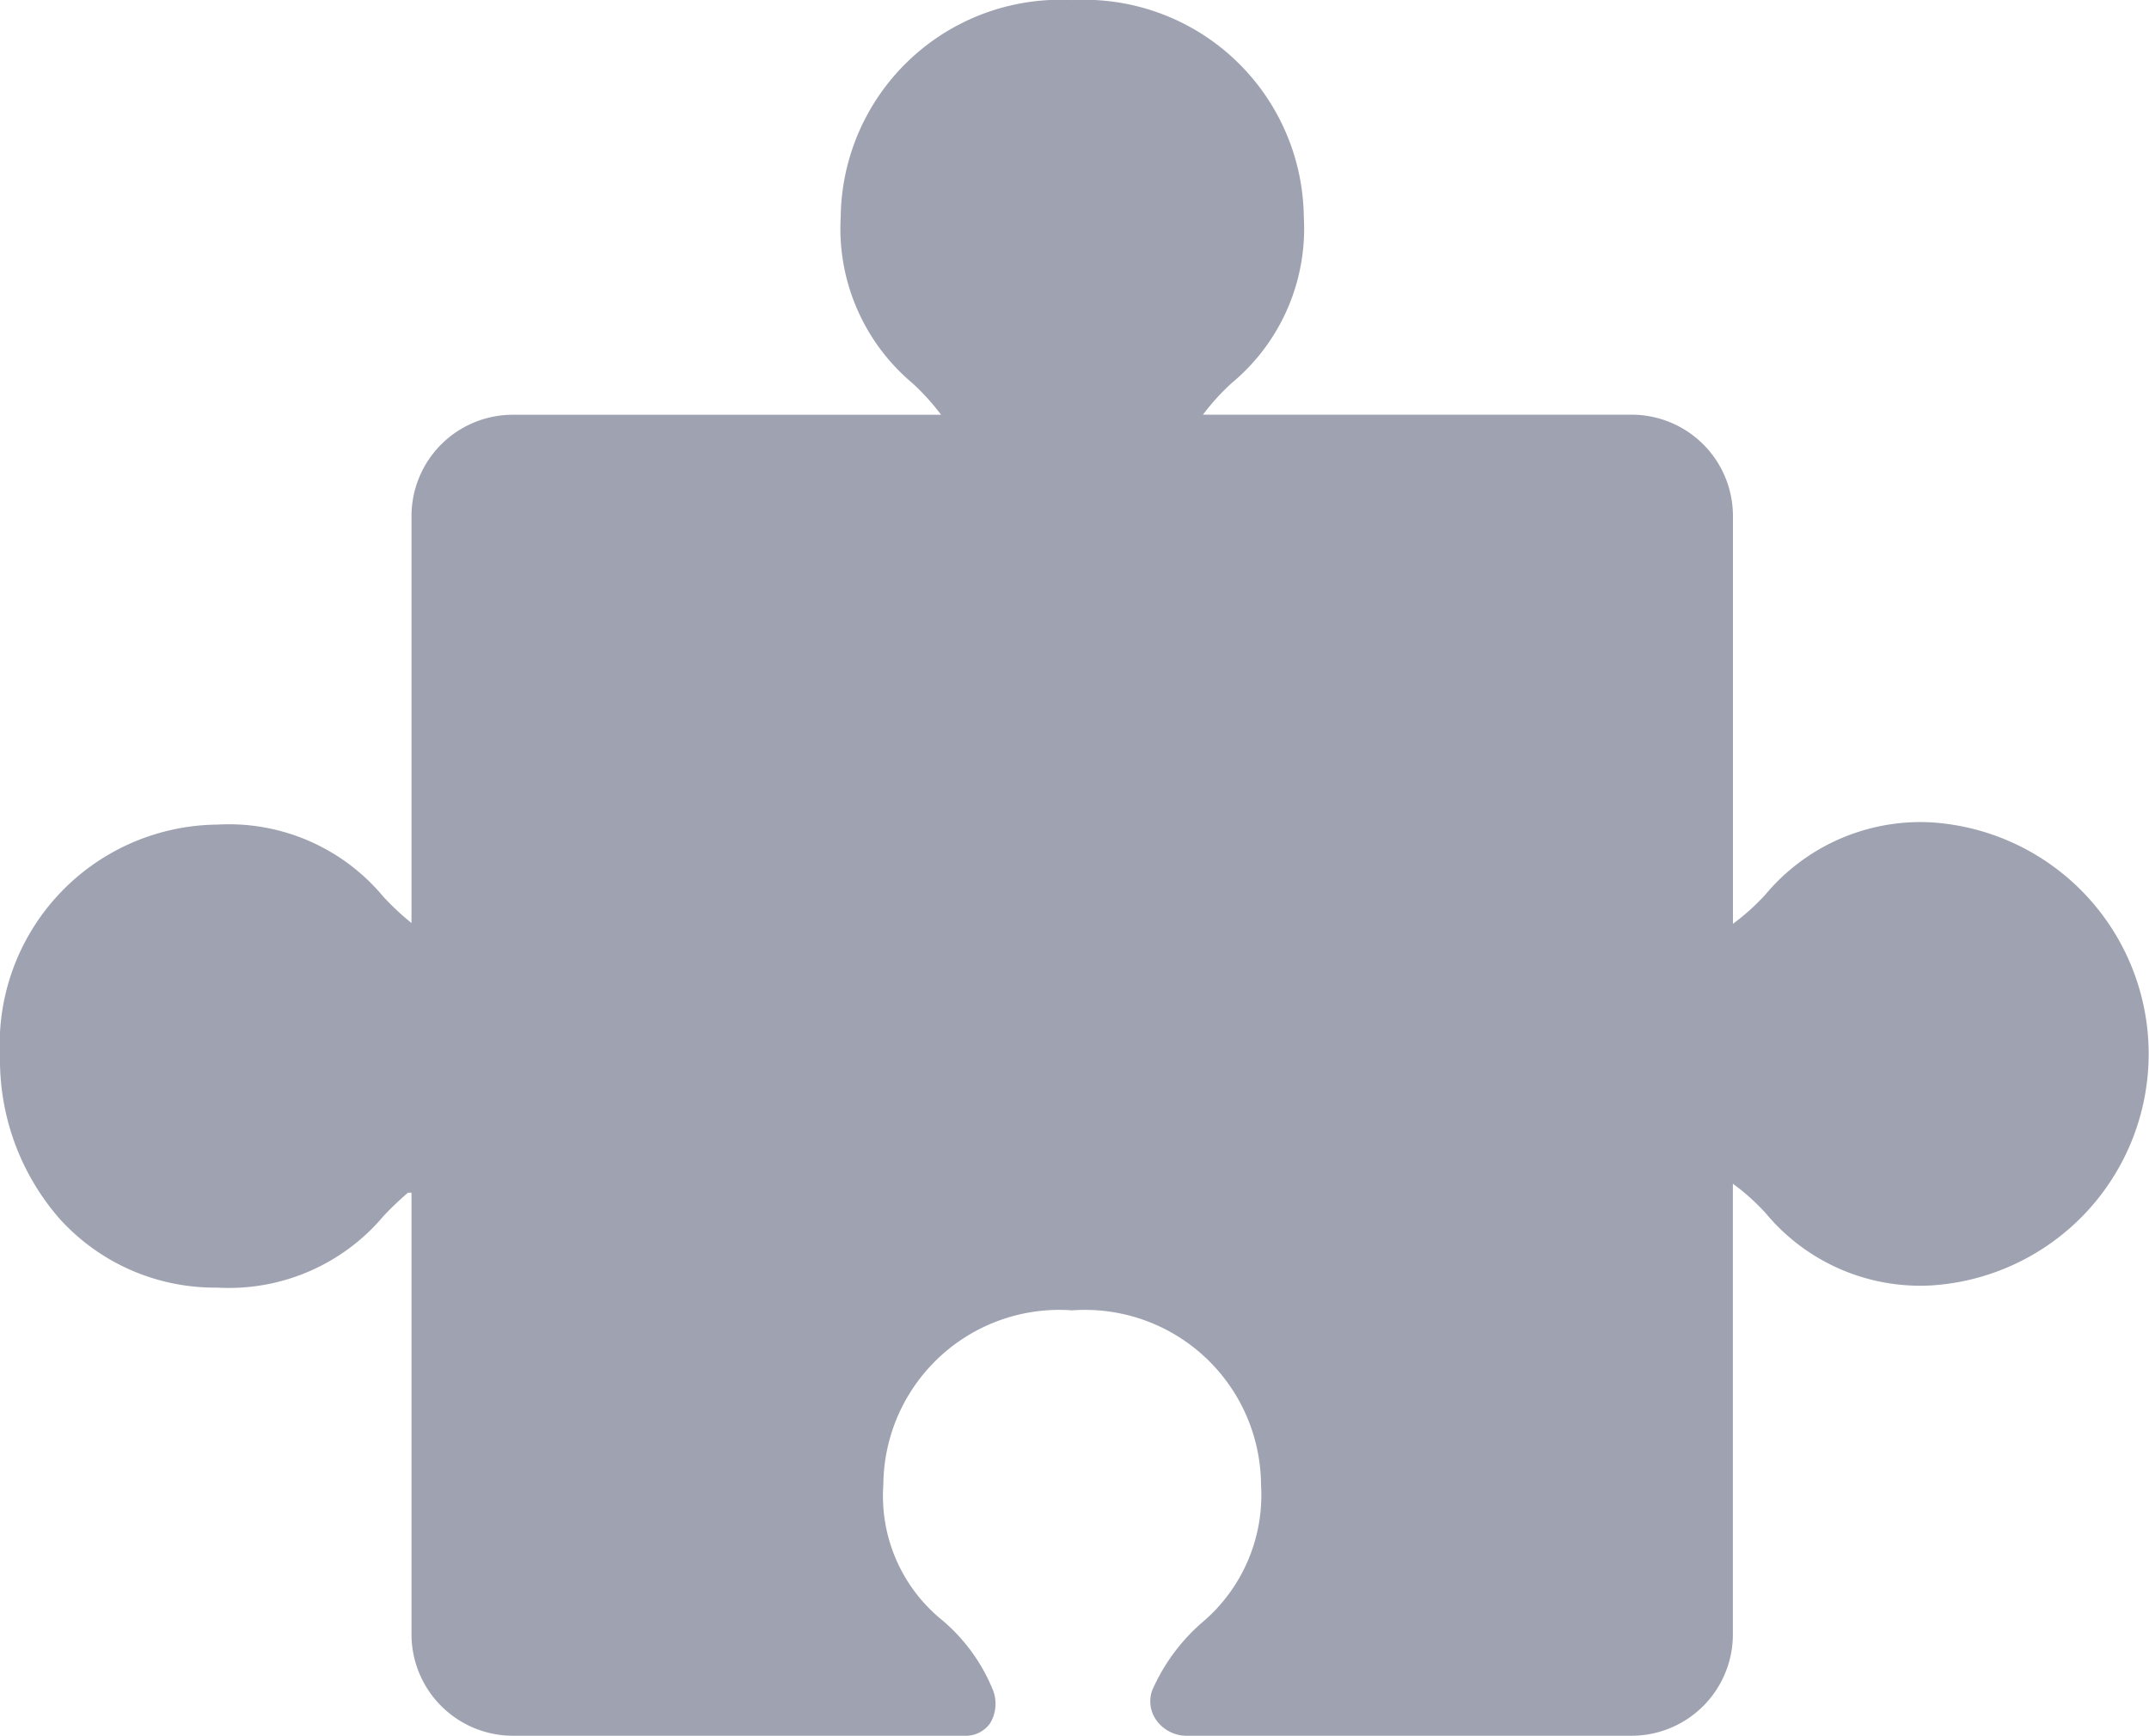 <svg xmlns="http://www.w3.org/2000/svg" width="30.237" height="24.428" viewBox="0 0 30.237 24.428">
  <path id="_001-puzzle" data-name="001-puzzle" d="M27.182,55.156a2.842,2.842,0,0,0-2.339,1.012,3.1,3.1,0,0,1-.46.415v-5.74a1.426,1.426,0,0,0-1.425-1.425H16.926a3.148,3.148,0,0,1,.409-.449,2.825,2.825,0,0,0,1.01-2.331,3.092,3.092,0,0,0-3.258-3.055,3.092,3.092,0,0,0-3.258,3.055,2.841,2.841,0,0,0,1.012,2.339,3.237,3.237,0,0,1,.4.442H7.215A1.426,1.426,0,0,0,5.79,50.842v5.73a3.57,3.57,0,0,1-.4-.375,2.827,2.827,0,0,0-2.332-1.01A3.092,3.092,0,0,0,0,58.445a3.4,3.4,0,0,0,.842,2.293,2.943,2.943,0,0,0,2.213.965A2.844,2.844,0,0,0,5.4,60.692a4.322,4.322,0,0,1,.341-.325H5.79v6.218A1.428,1.428,0,0,0,7.215,68.01h6.358a.419.419,0,0,0,.357-.174.529.529,0,0,0,.036-.481,2.531,2.531,0,0,0-.706-.969,2.249,2.249,0,0,1-.831-1.909,2.477,2.477,0,0,1,2.657-2.454,2.477,2.477,0,0,1,2.657,2.454,2.347,2.347,0,0,1-.843,1.951,2.7,2.7,0,0,0-.687.94.455.455,0,0,0,.055.42.522.522,0,0,0,.44.222h6.249a1.426,1.426,0,0,0,1.425-1.425V60.241a3.033,3.033,0,0,1,.467.421,2.826,2.826,0,0,0,2.332,1.01,3.265,3.265,0,0,0,0-6.516Z" transform="translate(0 -43.582)" fill="#9fa3b1"/>
</svg>
